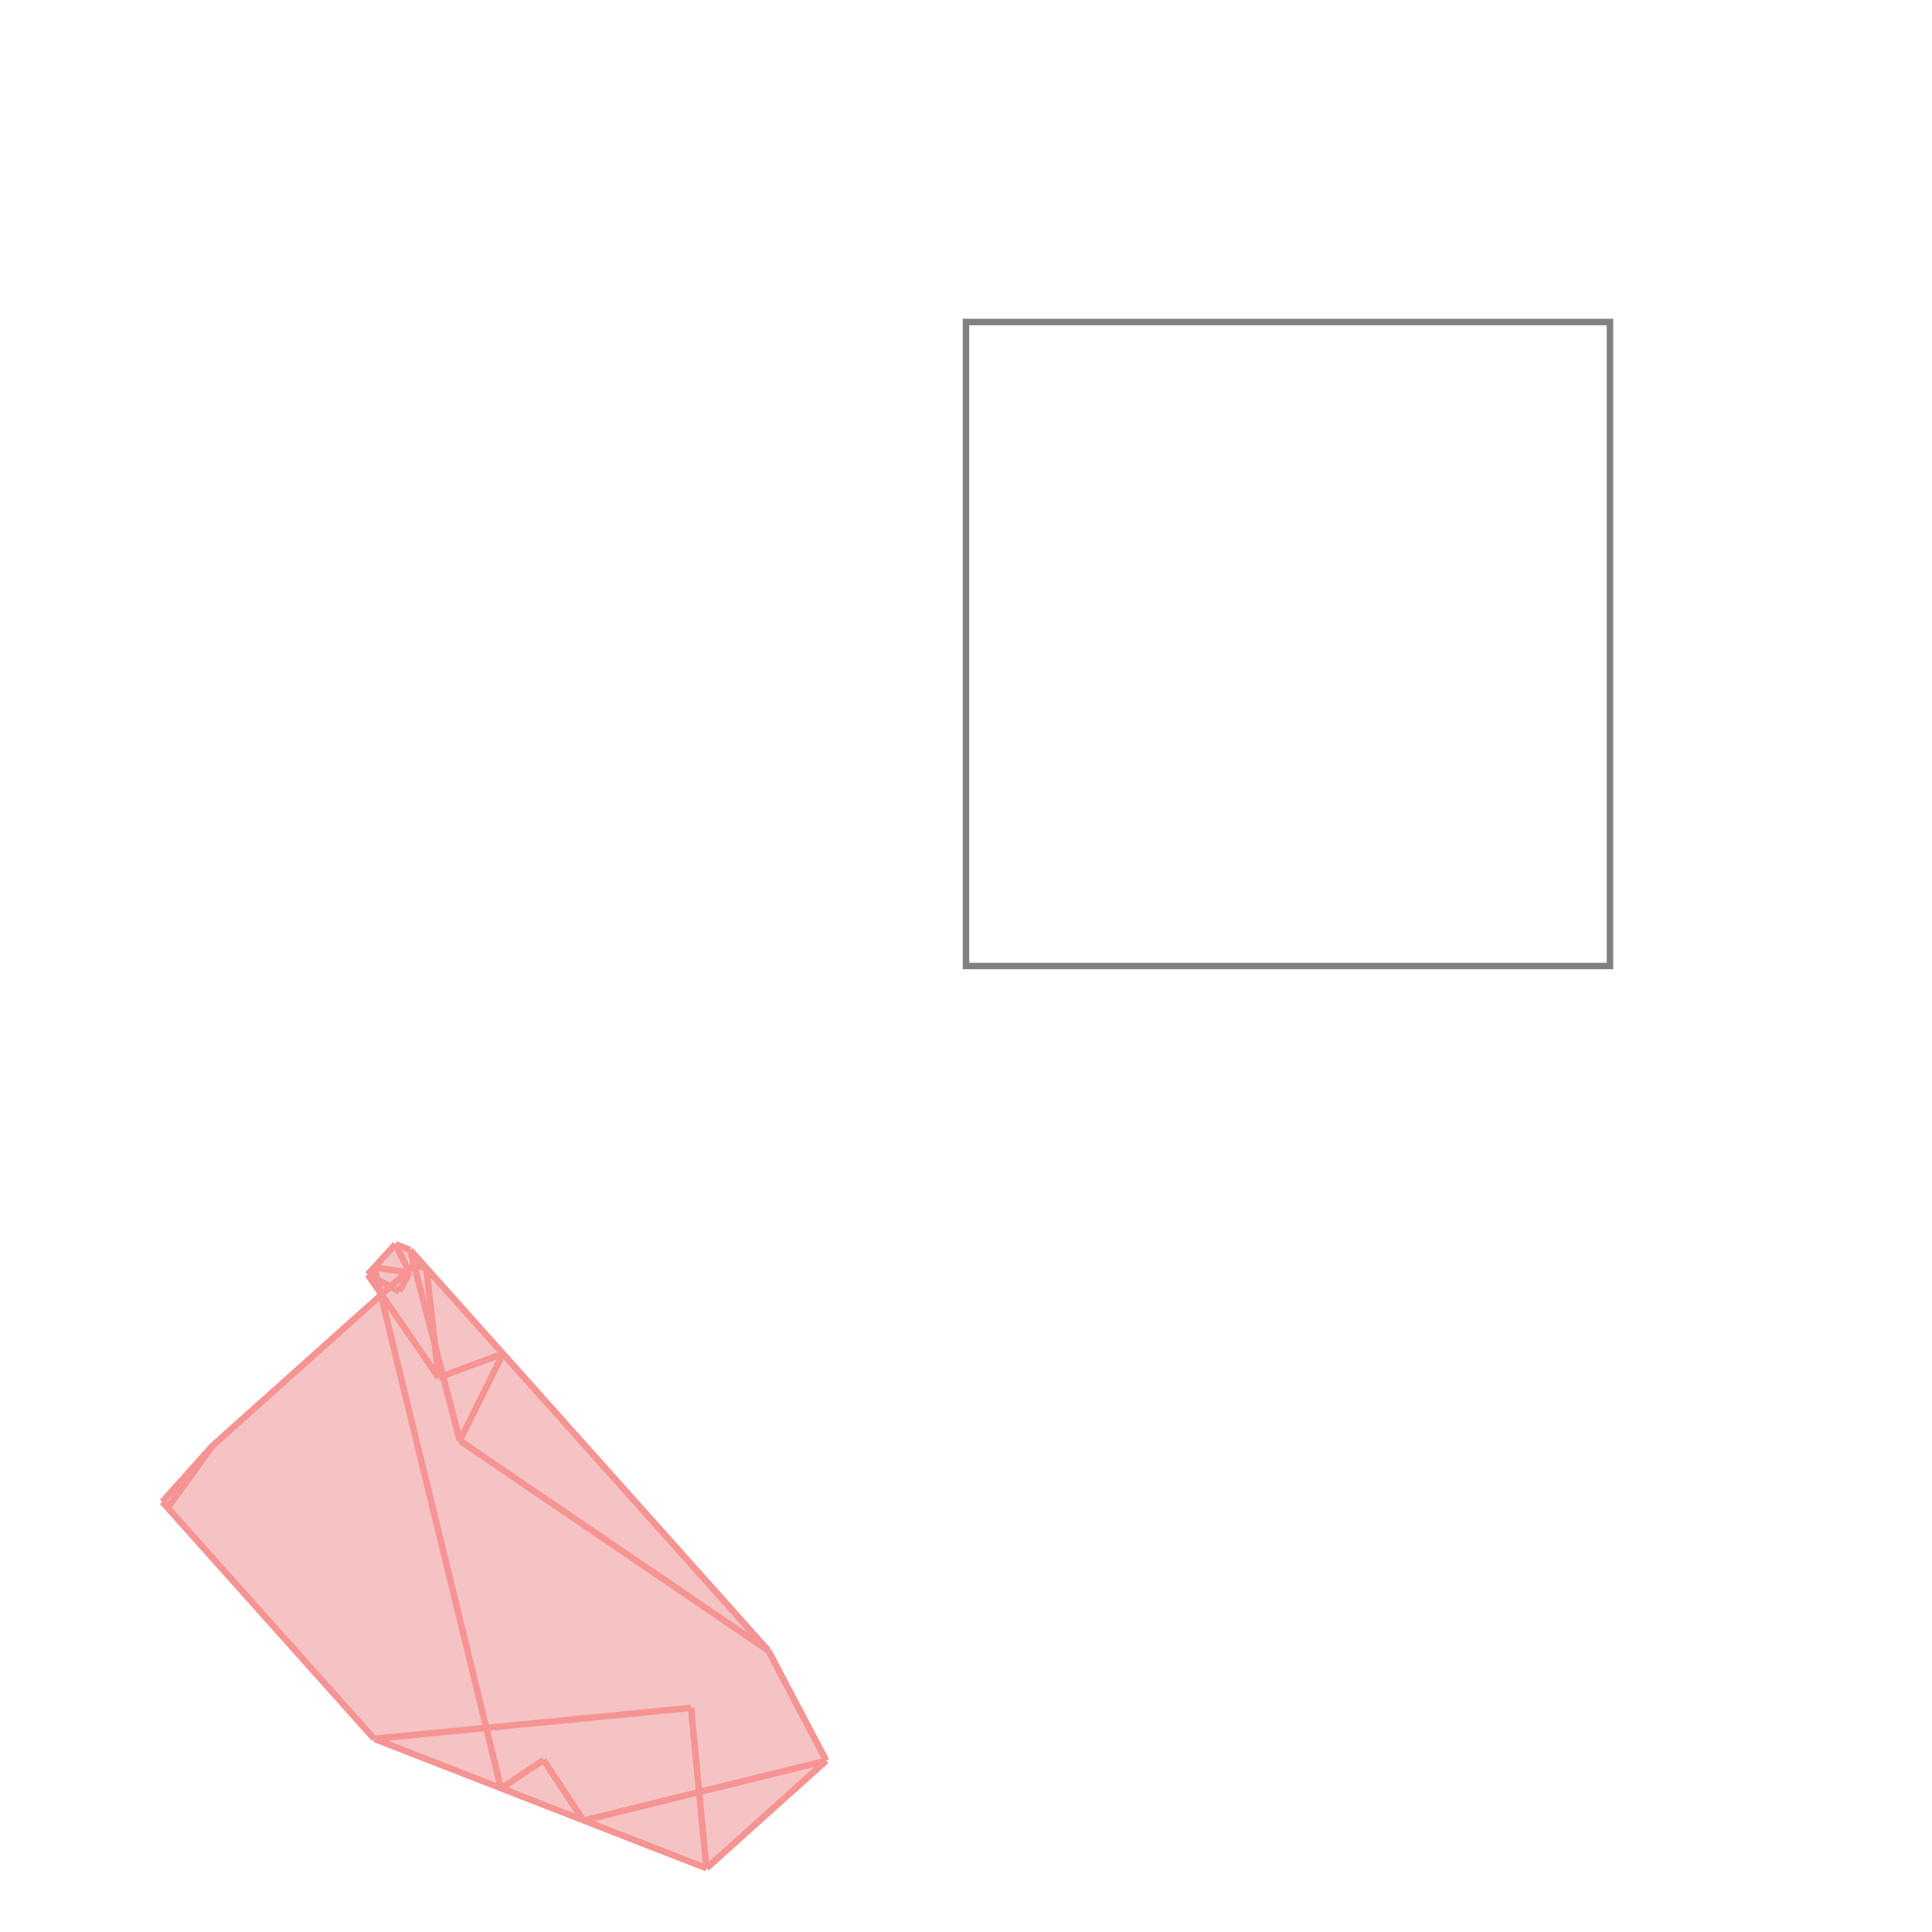 <svg xmlns="http://www.w3.org/2000/svg" viewBox="-1.5 -1.5 3 3">
<g transform="scale(1, -1)">
<path d="M-0.403 -1.401 L-0.217 -1.234 L-0.307 -1.063 L-0.863 -0.441 L-0.886 -0.432 L-0.929 -0.479 L-0.91 -0.506 L-0.909 -0.511 L-1.17 -0.745 L-1.248 -0.832 L-0.919 -1.2 z " fill="rgb(245,195,195)" />
<path d="M0 0 L1 0 L1 1 L0 1  z" fill="none" stroke="rgb(128,128,128)" stroke-width="0.01" />
<line x1="-0.403" y1="-1.401" x2="-0.919" y2="-1.2" style="stroke:rgb(246,147,147);stroke-width:0.01" />
<line x1="-1.238" y1="-0.839" x2="-1.248" y2="-0.832" style="stroke:rgb(246,147,147);stroke-width:0.01" />
<line x1="-0.594" y1="-1.327" x2="-0.217" y2="-1.234" style="stroke:rgb(246,147,147);stroke-width:0.01" />
<line x1="-0.919" y1="-1.2" x2="-0.427" y2="-1.152" style="stroke:rgb(246,147,147);stroke-width:0.01" />
<line x1="-0.919" y1="-1.2" x2="-1.248" y2="-0.832" style="stroke:rgb(246,147,147);stroke-width:0.01" />
<line x1="-0.307" y1="-1.063" x2="-0.786" y2="-0.737" style="stroke:rgb(246,147,147);stroke-width:0.01" />
<line x1="-0.88" y1="-0.505" x2="-0.929" y2="-0.479" style="stroke:rgb(246,147,147);stroke-width:0.01" />
<line x1="-0.594" y1="-1.327" x2="-0.656" y2="-1.233" style="stroke:rgb(246,147,147);stroke-width:0.01" />
<line x1="-0.863" y1="-0.441" x2="-0.886" y2="-0.432" style="stroke:rgb(246,147,147);stroke-width:0.01" />
<line x1="-0.838" y1="-0.469" x2="-0.857" y2="-0.465" style="stroke:rgb(246,147,147);stroke-width:0.01" />
<line x1="-0.307" y1="-1.063" x2="-0.863" y2="-0.441" style="stroke:rgb(246,147,147);stroke-width:0.01" />
<line x1="-0.864" y1="-0.476" x2="-0.919" y2="-0.468" style="stroke:rgb(246,147,147);stroke-width:0.01" />
<line x1="-0.819" y1="-0.639" x2="-0.929" y2="-0.479" style="stroke:rgb(246,147,147);stroke-width:0.01" />
<line x1="-0.403" y1="-1.401" x2="-0.217" y2="-1.234" style="stroke:rgb(246,147,147);stroke-width:0.01" />
<line x1="-0.722" y1="-1.277" x2="-0.656" y2="-1.233" style="stroke:rgb(246,147,147);stroke-width:0.01" />
<line x1="-0.864" y1="-0.476" x2="-0.886" y2="-0.432" style="stroke:rgb(246,147,147);stroke-width:0.01" />
<line x1="-0.217" y1="-1.234" x2="-0.307" y2="-1.063" style="stroke:rgb(246,147,147);stroke-width:0.01" />
<line x1="-0.819" y1="-0.639" x2="-0.719" y2="-0.602" style="stroke:rgb(246,147,147);stroke-width:0.01" />
<line x1="-0.722" y1="-1.277" x2="-0.919" y2="-0.468" style="stroke:rgb(246,147,147);stroke-width:0.01" />
<line x1="-0.786" y1="-0.737" x2="-0.863" y2="-0.441" style="stroke:rgb(246,147,147);stroke-width:0.01" />
<line x1="-0.819" y1="-0.639" x2="-0.838" y2="-0.469" style="stroke:rgb(246,147,147);stroke-width:0.01" />
<line x1="-0.403" y1="-1.401" x2="-0.427" y2="-1.152" style="stroke:rgb(246,147,147);stroke-width:0.01" />
<line x1="-0.857" y1="-0.465" x2="-0.848" y2="-0.457" style="stroke:rgb(246,147,147);stroke-width:0.01" />
<line x1="-0.786" y1="-0.737" x2="-0.719" y2="-0.602" style="stroke:rgb(246,147,147);stroke-width:0.01" />
<line x1="-1.17" y1="-0.745" x2="-0.848" y2="-0.457" style="stroke:rgb(246,147,147);stroke-width:0.01" />
<line x1="-1.248" y1="-0.832" x2="-1.17" y2="-0.745" style="stroke:rgb(246,147,147);stroke-width:0.01" />
<line x1="-0.929" y1="-0.479" x2="-0.886" y2="-0.432" style="stroke:rgb(246,147,147);stroke-width:0.01" />
<line x1="-0.88" y1="-0.505" x2="-0.864" y2="-0.476" style="stroke:rgb(246,147,147);stroke-width:0.01" />
<line x1="-1.238" y1="-0.839" x2="-1.17" y2="-0.745" style="stroke:rgb(246,147,147);stroke-width:0.01" />
</g>
</svg>
